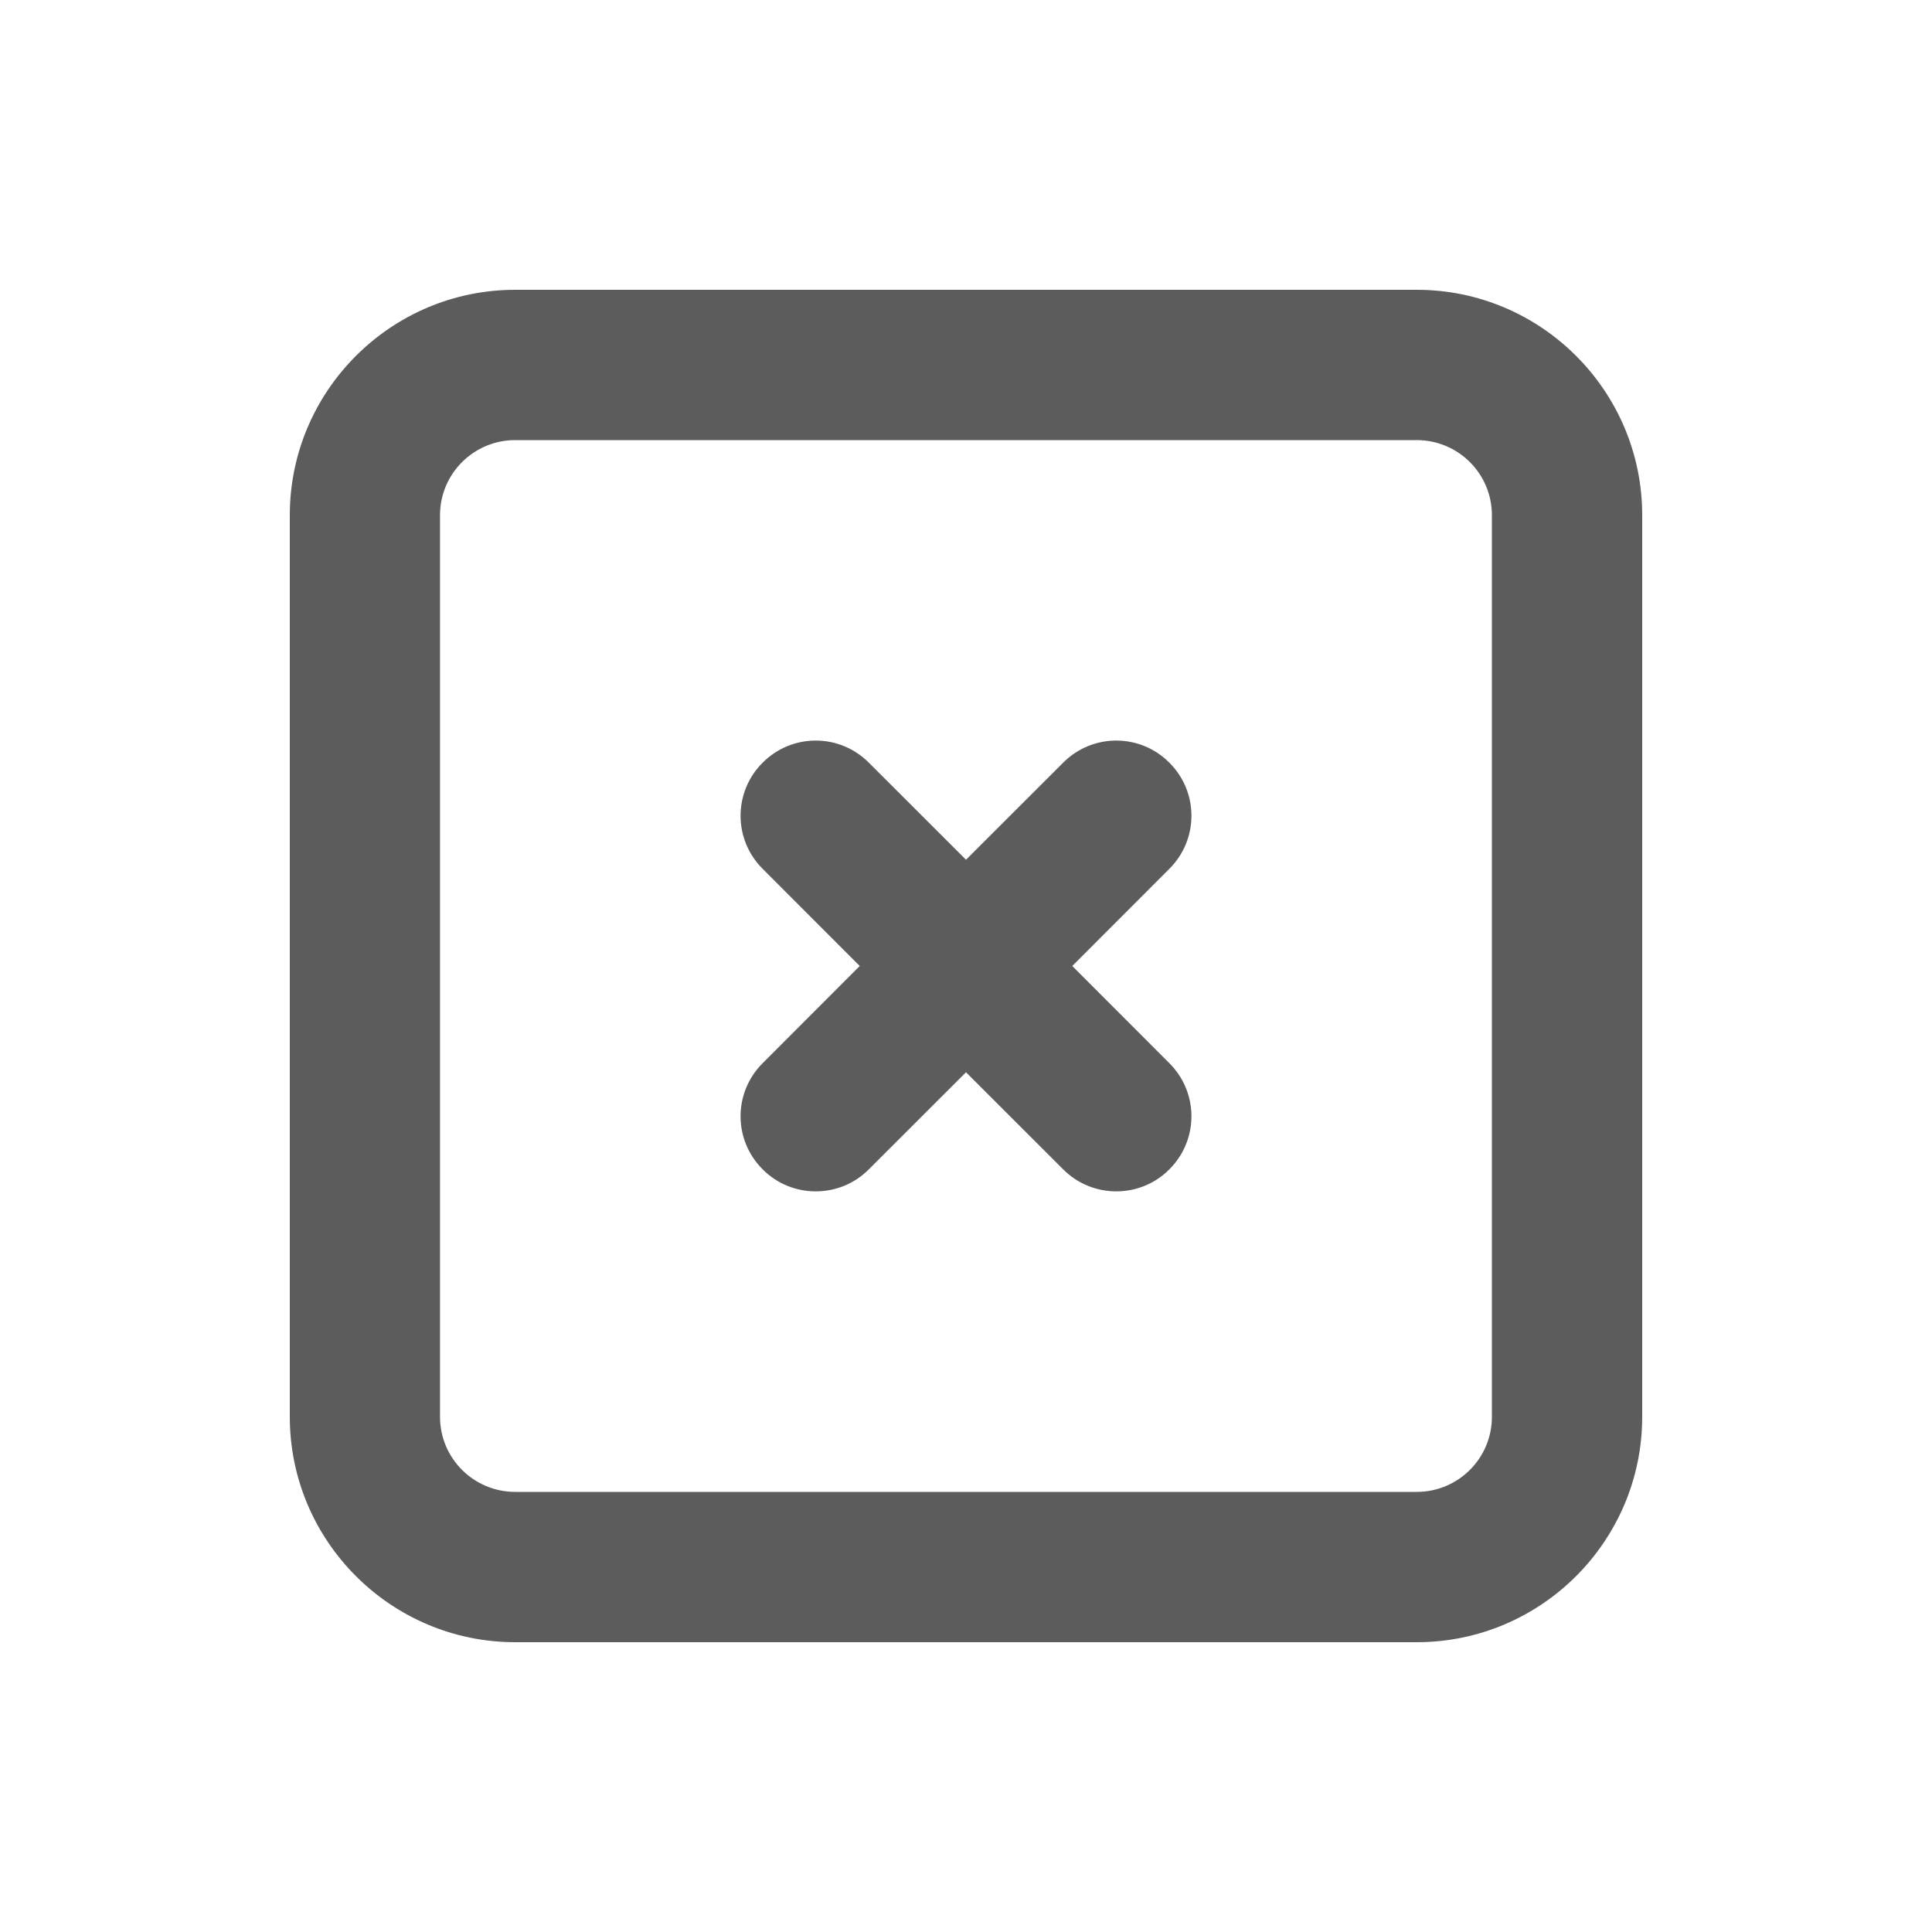 <svg width="20" height="20" viewBox="0 0 20 20" fill="none" xmlns="http://www.w3.org/2000/svg">
<path fill-rule="evenodd" clip-rule="evenodd" d="M12.105 7.895C11.801 7.59 11.31 7.59 11.006 7.895L10 8.9L8.994 7.895C8.69 7.59 8.199 7.59 7.895 7.895C7.59 8.199 7.59 8.69 7.895 8.994L8.9 10L7.895 11.006C7.59 11.31 7.59 11.801 7.895 12.105C8.046 12.257 8.245 12.333 8.444 12.333C8.644 12.333 8.843 12.257 8.994 12.105L10 11.1L11.006 12.105C11.157 12.257 11.357 12.333 11.556 12.333C11.755 12.333 11.954 12.257 12.105 12.105C12.41 11.801 12.41 11.31 12.105 11.006L11.1 10L12.105 8.994C12.41 8.69 12.41 8.199 12.105 7.895ZM15.444 14.667C15.444 15.096 15.096 15.444 14.666 15.444H5.333C4.904 15.444 4.555 15.096 4.555 14.667V5.333C4.555 4.904 4.904 4.556 5.333 4.556H14.666C15.096 4.556 15.444 4.904 15.444 5.333V14.667ZM14.667 3H5.333C4.047 3 3 4.047 3 5.333V14.667C3 15.953 4.047 17 5.333 17H14.667C15.953 17 17 15.953 17 14.667V5.333C17 4.047 15.953 3 14.667 3Z" fill="#5C5C5C"/>
</svg>
